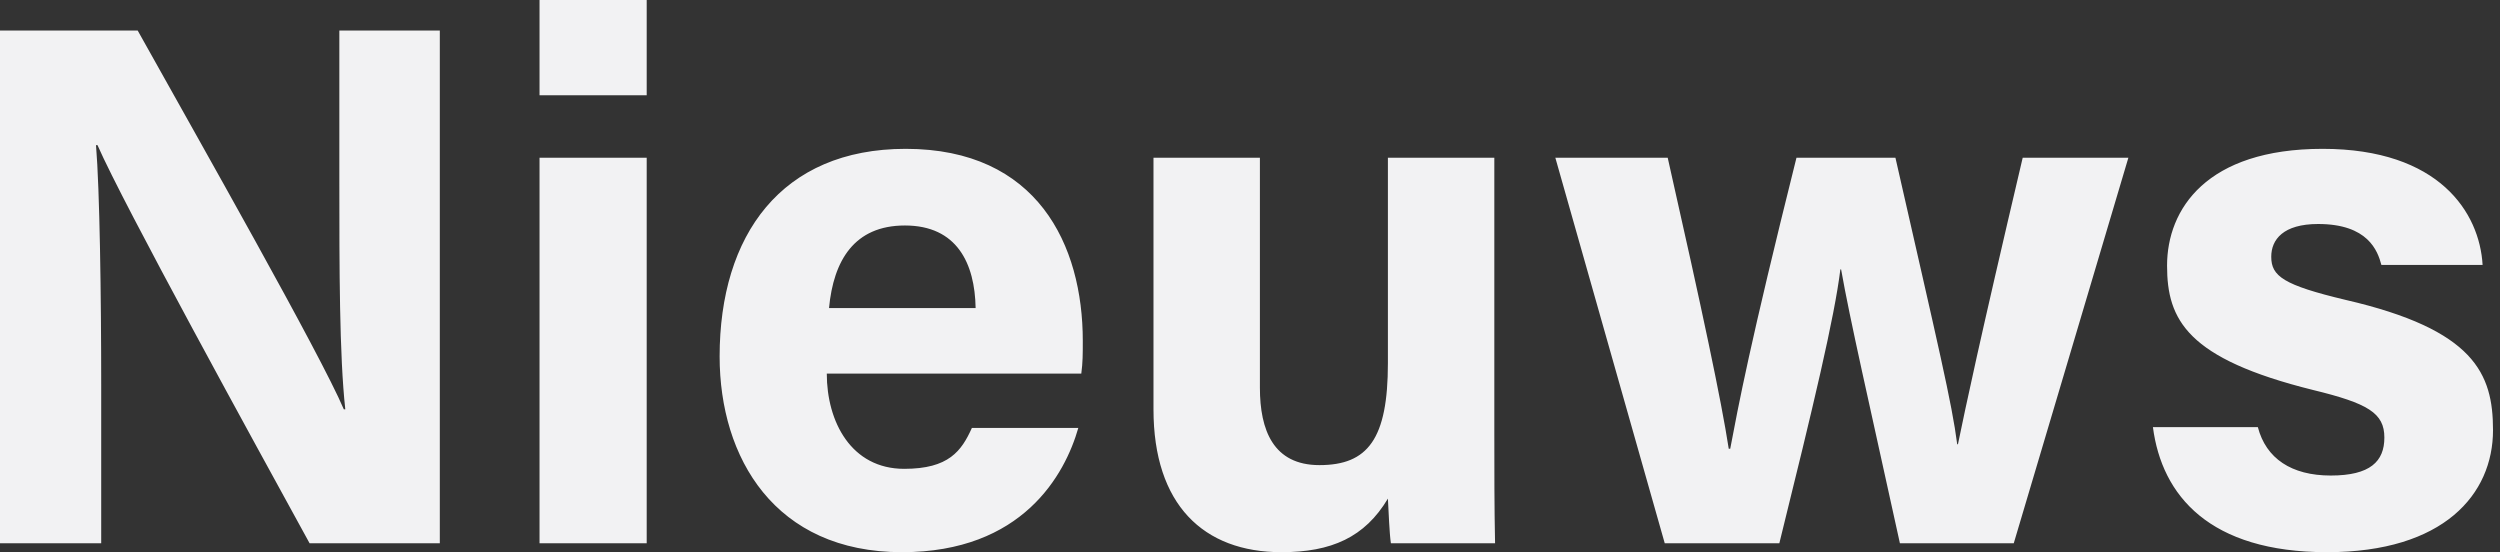 <?xml version="1.0" encoding="UTF-8"?>
<svg width="824px" height="182px" viewBox="0 0 824 182" version="1.1" xmlns="http://www.w3.org/2000/svg" xmlns:xlink="http://www.w3.org/1999/xlink">
    <rect x="0" y="0" width="824" height="182" fill="#333333" stroke="none"/>
    <!-- Generator: Sketch 48.2 (47327) - http://www.bohemiancoding.com/sketch -->
    <title>word-news</title>
    <desc>Created with Sketch.</desc>
    <defs></defs>
    <g id="Home" stroke="none" stroke-width="1" fill="none" fill-rule="evenodd">
        <g id="word-news" fill="#F2F2F3">
            <path d="M33.358,179.057 L0,179.057 L0,10.057 L45.377,10.057 C66.472,47.83 105.472,116.509 113.321,134.906 L113.811,134.906 C111.849,117.245 111.849,87.811 111.849,60.094 L111.849,10.057 L144.962,10.057 L144.962,179.057 L102.038,179.057 C83.887,145.943 40.717,67.453 32.132,47.83 L31.642,47.83 C32.868,62.547 33.358,97.377 33.358,127.547 L33.358,179.057 Z M177.83,179.057 L177.83,52 L213.151,52 L213.151,179.057 L177.83,179.057 Z M213.151,31.396 L177.83,31.396 L177.83,0 L213.151,0 L213.151,31.396 Z M356.396,123.132 L272.509,123.132 C272.509,139.075 280.604,154.528 298.019,154.528 C312.736,154.528 316.906,148.642 320.34,141.038 L355.415,141.038 C351,156.491 337.019,182 297.283,182 C255.34,182 237.189,150.849 237.189,117.491 C237.189,77.509 257.547,49.057 298.509,49.057 C341.925,49.057 356.887,80.698 356.887,112.34 C356.887,116.755 356.887,119.453 356.396,123.132 Z M273.245,101.547 L321.566,101.547 C321.321,86.83 315.434,74.321 298.264,74.321 C281.585,74.321 274.717,85.849 273.245,101.547 Z M492.528,52 L492.528,142.264 C492.528,154.283 492.528,167.774 492.774,179.057 L458.434,179.057 C457.943,175.623 457.698,168.755 457.453,164.34 C449.849,177.094 438.811,182 422.377,182 C396.623,182 380.189,166.302 380.189,134.906 L380.189,52 L415.264,52 L415.264,127.792 C415.264,141.774 419.679,153.302 434.887,153.302 C450.83,153.302 457.453,144.717 457.453,119.698 L457.453,52 L492.528,52 Z M512.642,52 L549.679,52 C561.208,103.019 567.34,131.962 569.792,147.906 L570.283,147.906 C572.981,133.679 576.66,113.811 592.113,52 L624.736,52 C638.962,114.547 643.377,132.943 645.094,146.434 L645.34,146.434 C648.038,133.434 651.962,114.547 666.679,52 L701.509,52 L663.736,179.057 L626.208,179.057 C615.66,130.981 609.774,105.472 606.83,88.792 L606.585,88.792 C604.623,104.736 597.755,133.434 586.472,179.057 L548.698,179.057 L512.642,52 Z M709.604,140.792 L744.189,140.792 C746.887,151.094 755.226,156.736 768.226,156.736 C781.226,156.736 785.887,152.075 785.887,144.226 C785.887,136.132 780.491,132.943 762.34,128.528 C720.887,118.226 714.264,105.472 714.264,87.566 C714.264,68.925 727.264,49.057 765.528,49.057 C804.038,49.057 817.283,70.151 818.264,87.321 L784.906,87.321 C783.679,82.66 780.491,73.83 764.057,73.83 C752.528,73.83 748.604,78.981 748.604,84.623 C748.604,91 752.528,93.943 773.132,98.849 C815.566,108.66 821.698,123.132 821.698,141.774 C821.698,162.868 805.509,182 767,182 C728.245,182 712.547,163.358 709.604,140.792 Z" id="Nieuws"></path>
        </g>
    </g>
</svg>